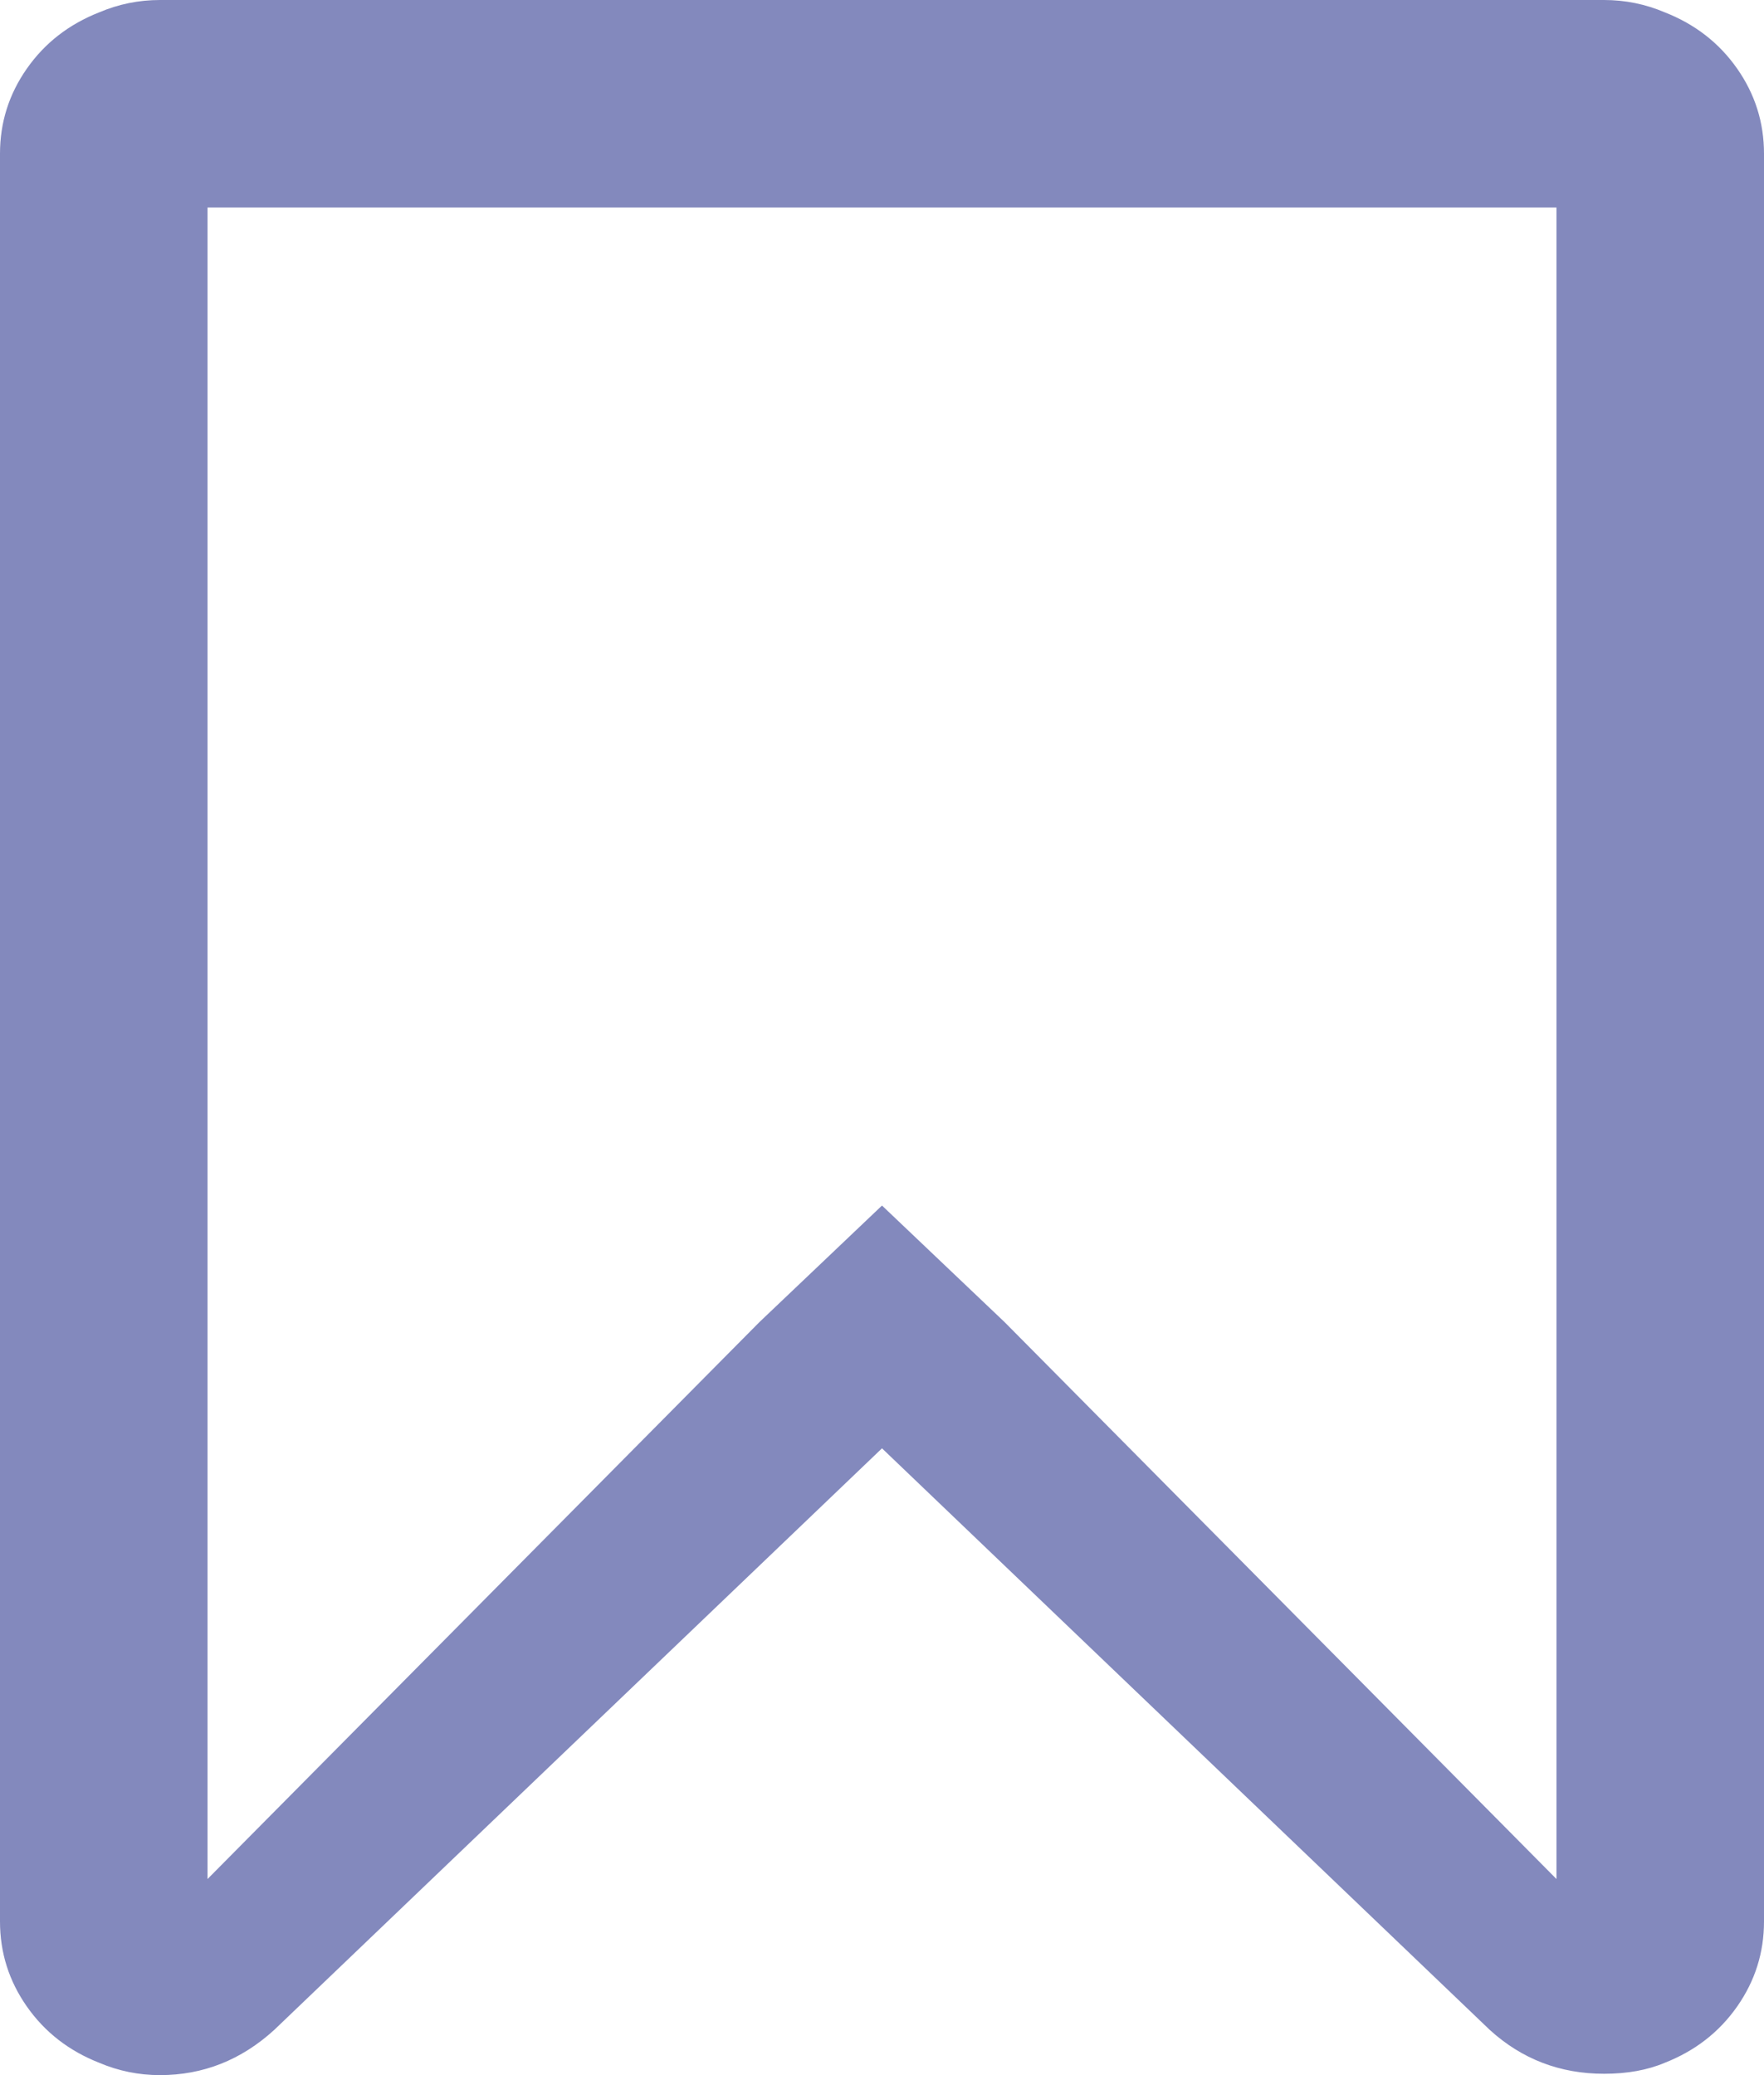 ﻿<?xml version="1.0" encoding="utf-8"?>
<svg version="1.1" xmlns:xlink="http://www.w3.org/1999/xlink" width="17px" height="20px" xmlns="http://www.w3.org/2000/svg">
  <g transform="matrix(1 0 0 1 -1060 -102 )">
    <path d="M 15 18.11  L 15 2  L 2 2  L 2 18.11  L 7.318 12.743  L 8.5 11.619  L 9.682 12.743  L 15 18.11  Z M 1.541 0  L 15.459 0  C 15.663 0  15.858 0.04  16.044 0.119  C 16.336 0.234  16.568 0.414  16.741 0.661  C 16.914 0.908  17 1.181  17 1.481  L 17 18.519  C 17 18.819  16.914 19.092  16.741 19.339  C 16.568 19.586  16.336 19.766  16.044 19.881  C 15.876 19.952  15.681 19.987  15.459 19.987  C 15.034 19.987  14.667 19.846  14.357 19.564  L 8.5 13.959  L 2.643 19.564  C 2.324 19.855  1.957 20  1.541 20  C 1.337 20  1.142 19.96  0.956 19.881  C 0.664 19.766  0.432 19.586  0.259 19.339  C 0.086 19.092  0 18.819  0 18.519  L 0 1.481  C 0 1.181  0.086 0.908  0.259 0.661  C 0.432 0.414  0.664 0.234  0.956 0.119  C 1.142 0.04  1.337 0  1.541 0  Z " fill-rule="nonzero" fill="#8389bd" stroke="none" transform="matrix(1 0 0 1 1060 102 )" />
  </g>
</svg>